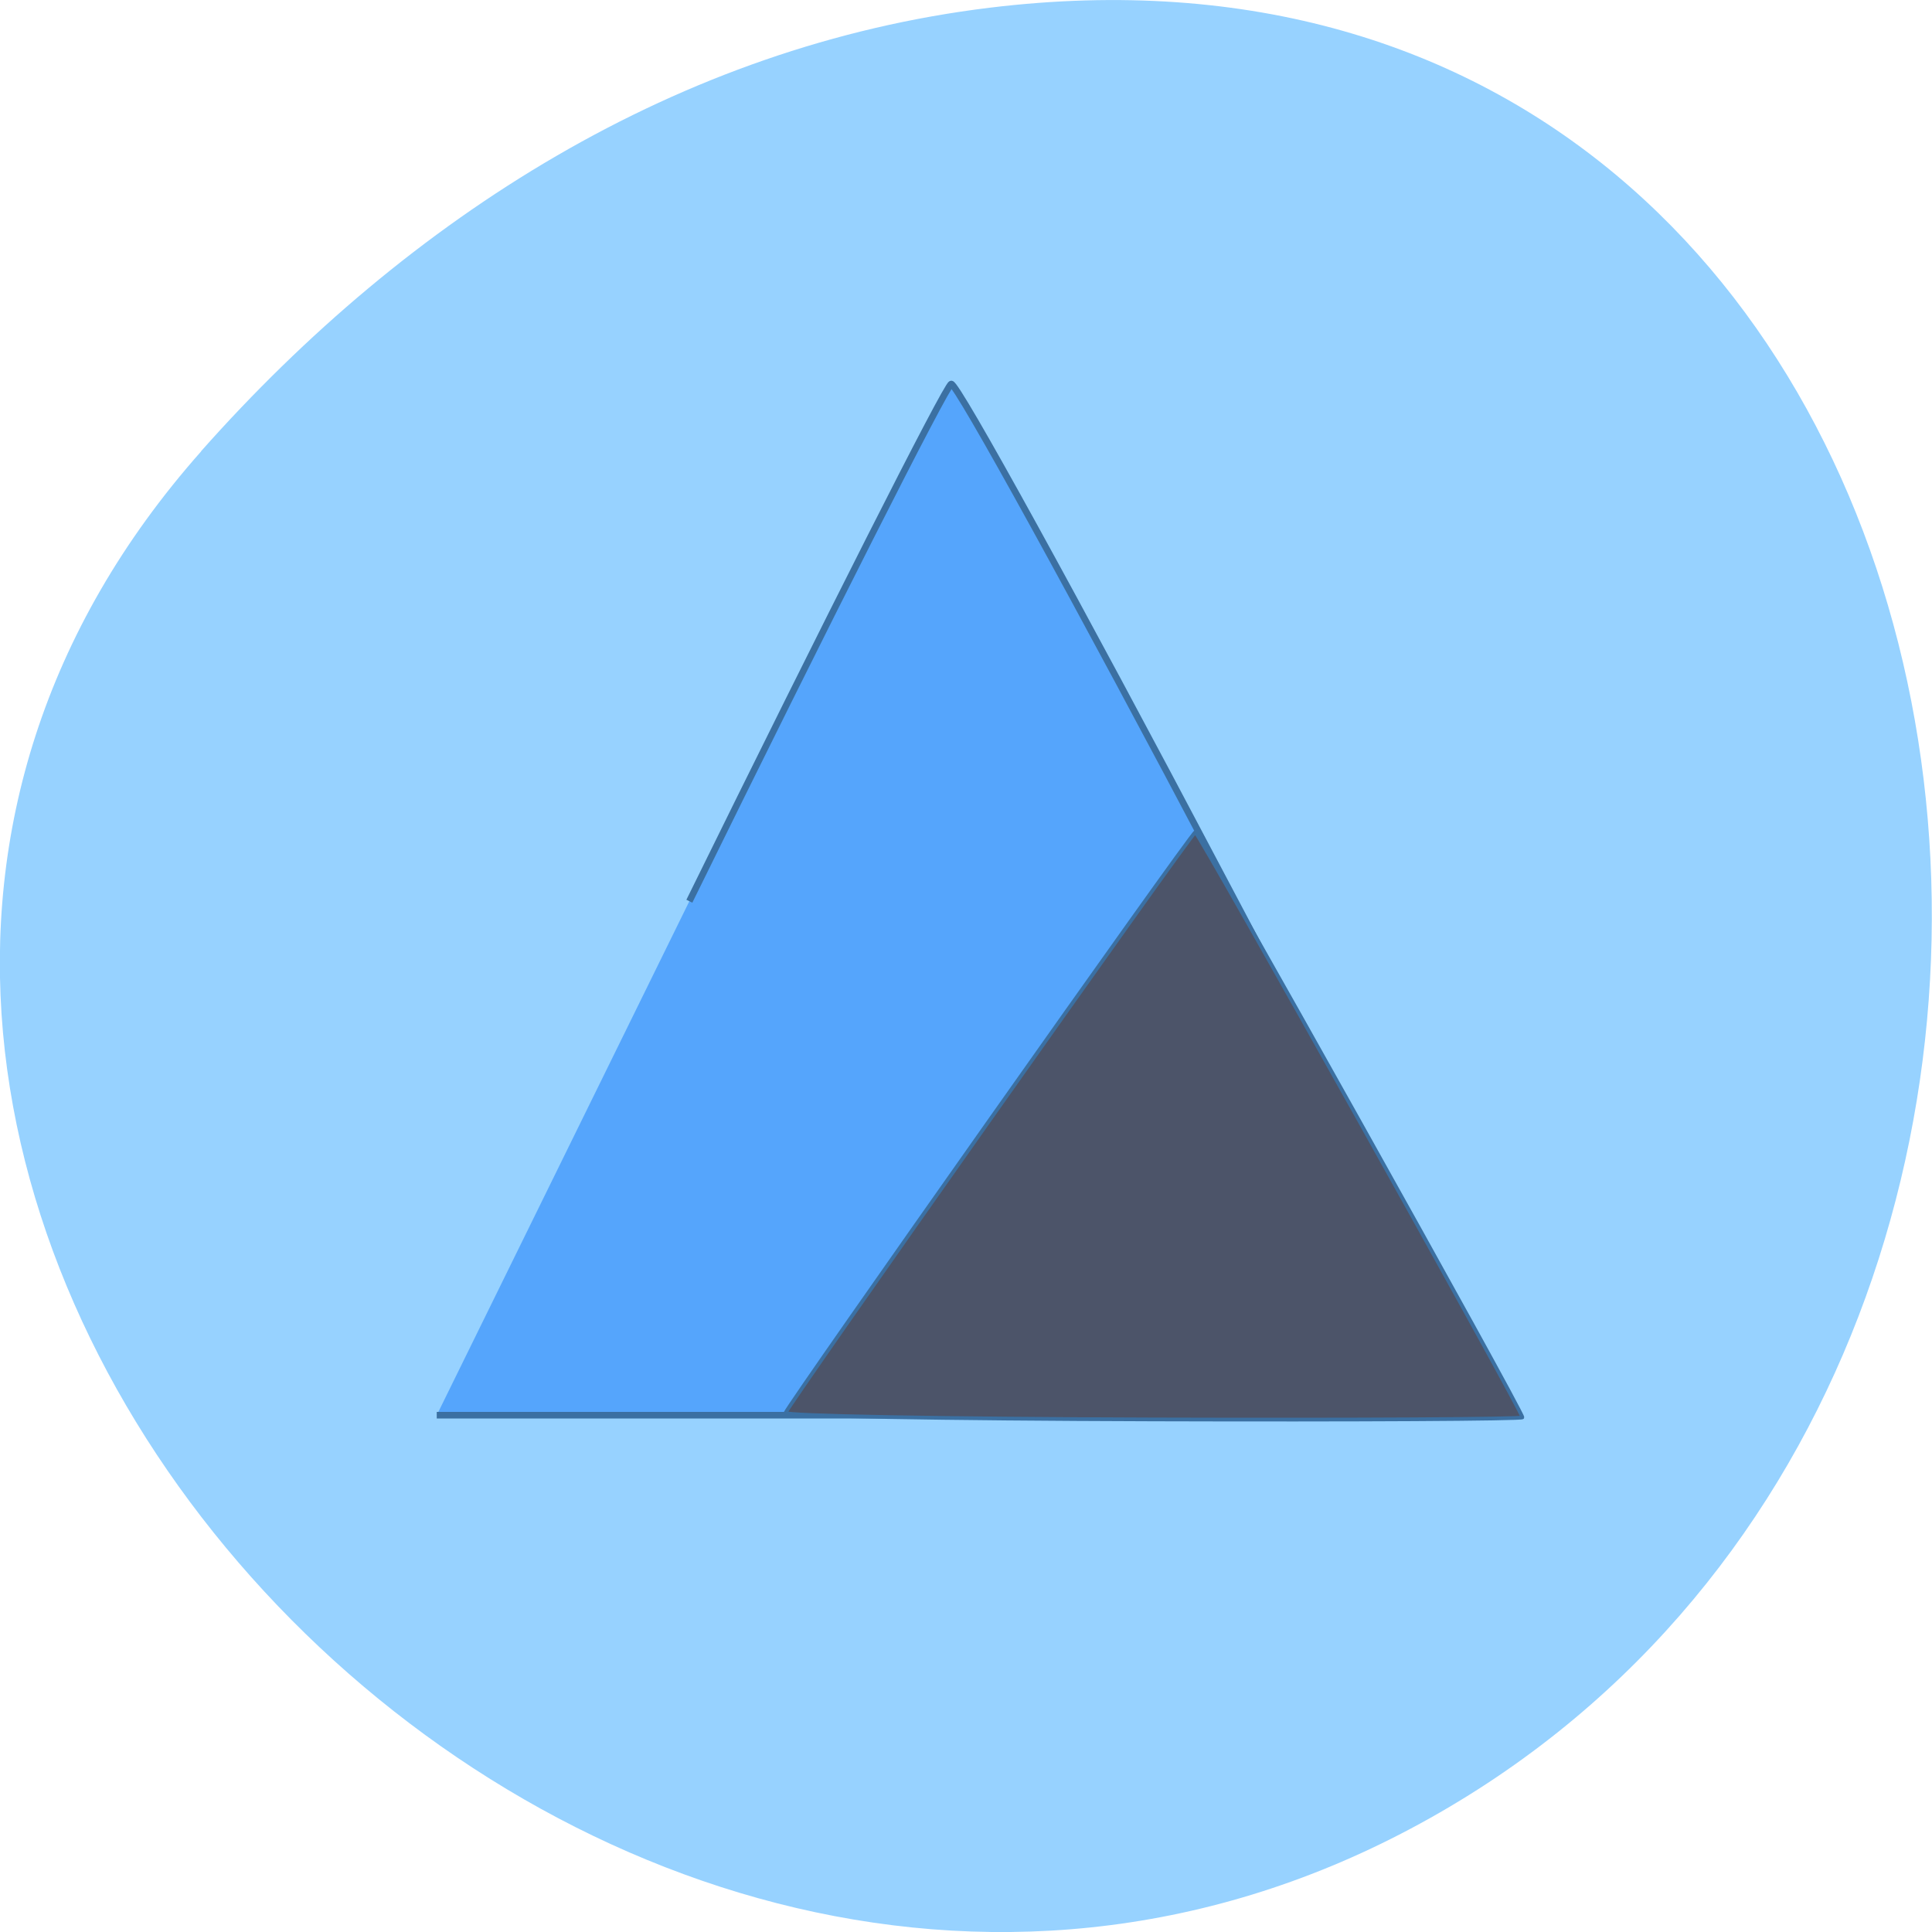 <svg xmlns="http://www.w3.org/2000/svg" viewBox="0 0 48 48"><path d="m 5 11.211 c -15.836 17.855 9.141 45.34 30.05 34.22 c 21.14 -11.23 15.504 -48.4 -10.457 -45.24 c -7.727 0.941 -14.43 5.191 -19.598 11.02" fill="#97d2ff"/><g stroke="#3b70a2" transform="scale(0.188)"><path d="m 91.1 119.1 c 18.354 -37.35 33.917 -68.12 34.604 -68.35 c 0.688 -0.25 16.646 28.729 35.438 64.38 c 18.813 35.646 35.17 66.4 36.33 68.35 l 2.146 3.542 h -141.9" fill="#55a5fc" stroke-width="0.875"/><path d="m 103.81 186.71 c 0.521 -1.333 53.667 -76.67 54.15 -76.73 c 0.417 -0.063 43.23 76.48 43.23 77.33 c 0 0.229 -21.958 0.354 -48.833 0.271 c -28.15 -0.083 -48.708 -0.458 -48.542 -0.875" fill="#4c5469" stroke-width="0.491"/></g></svg>